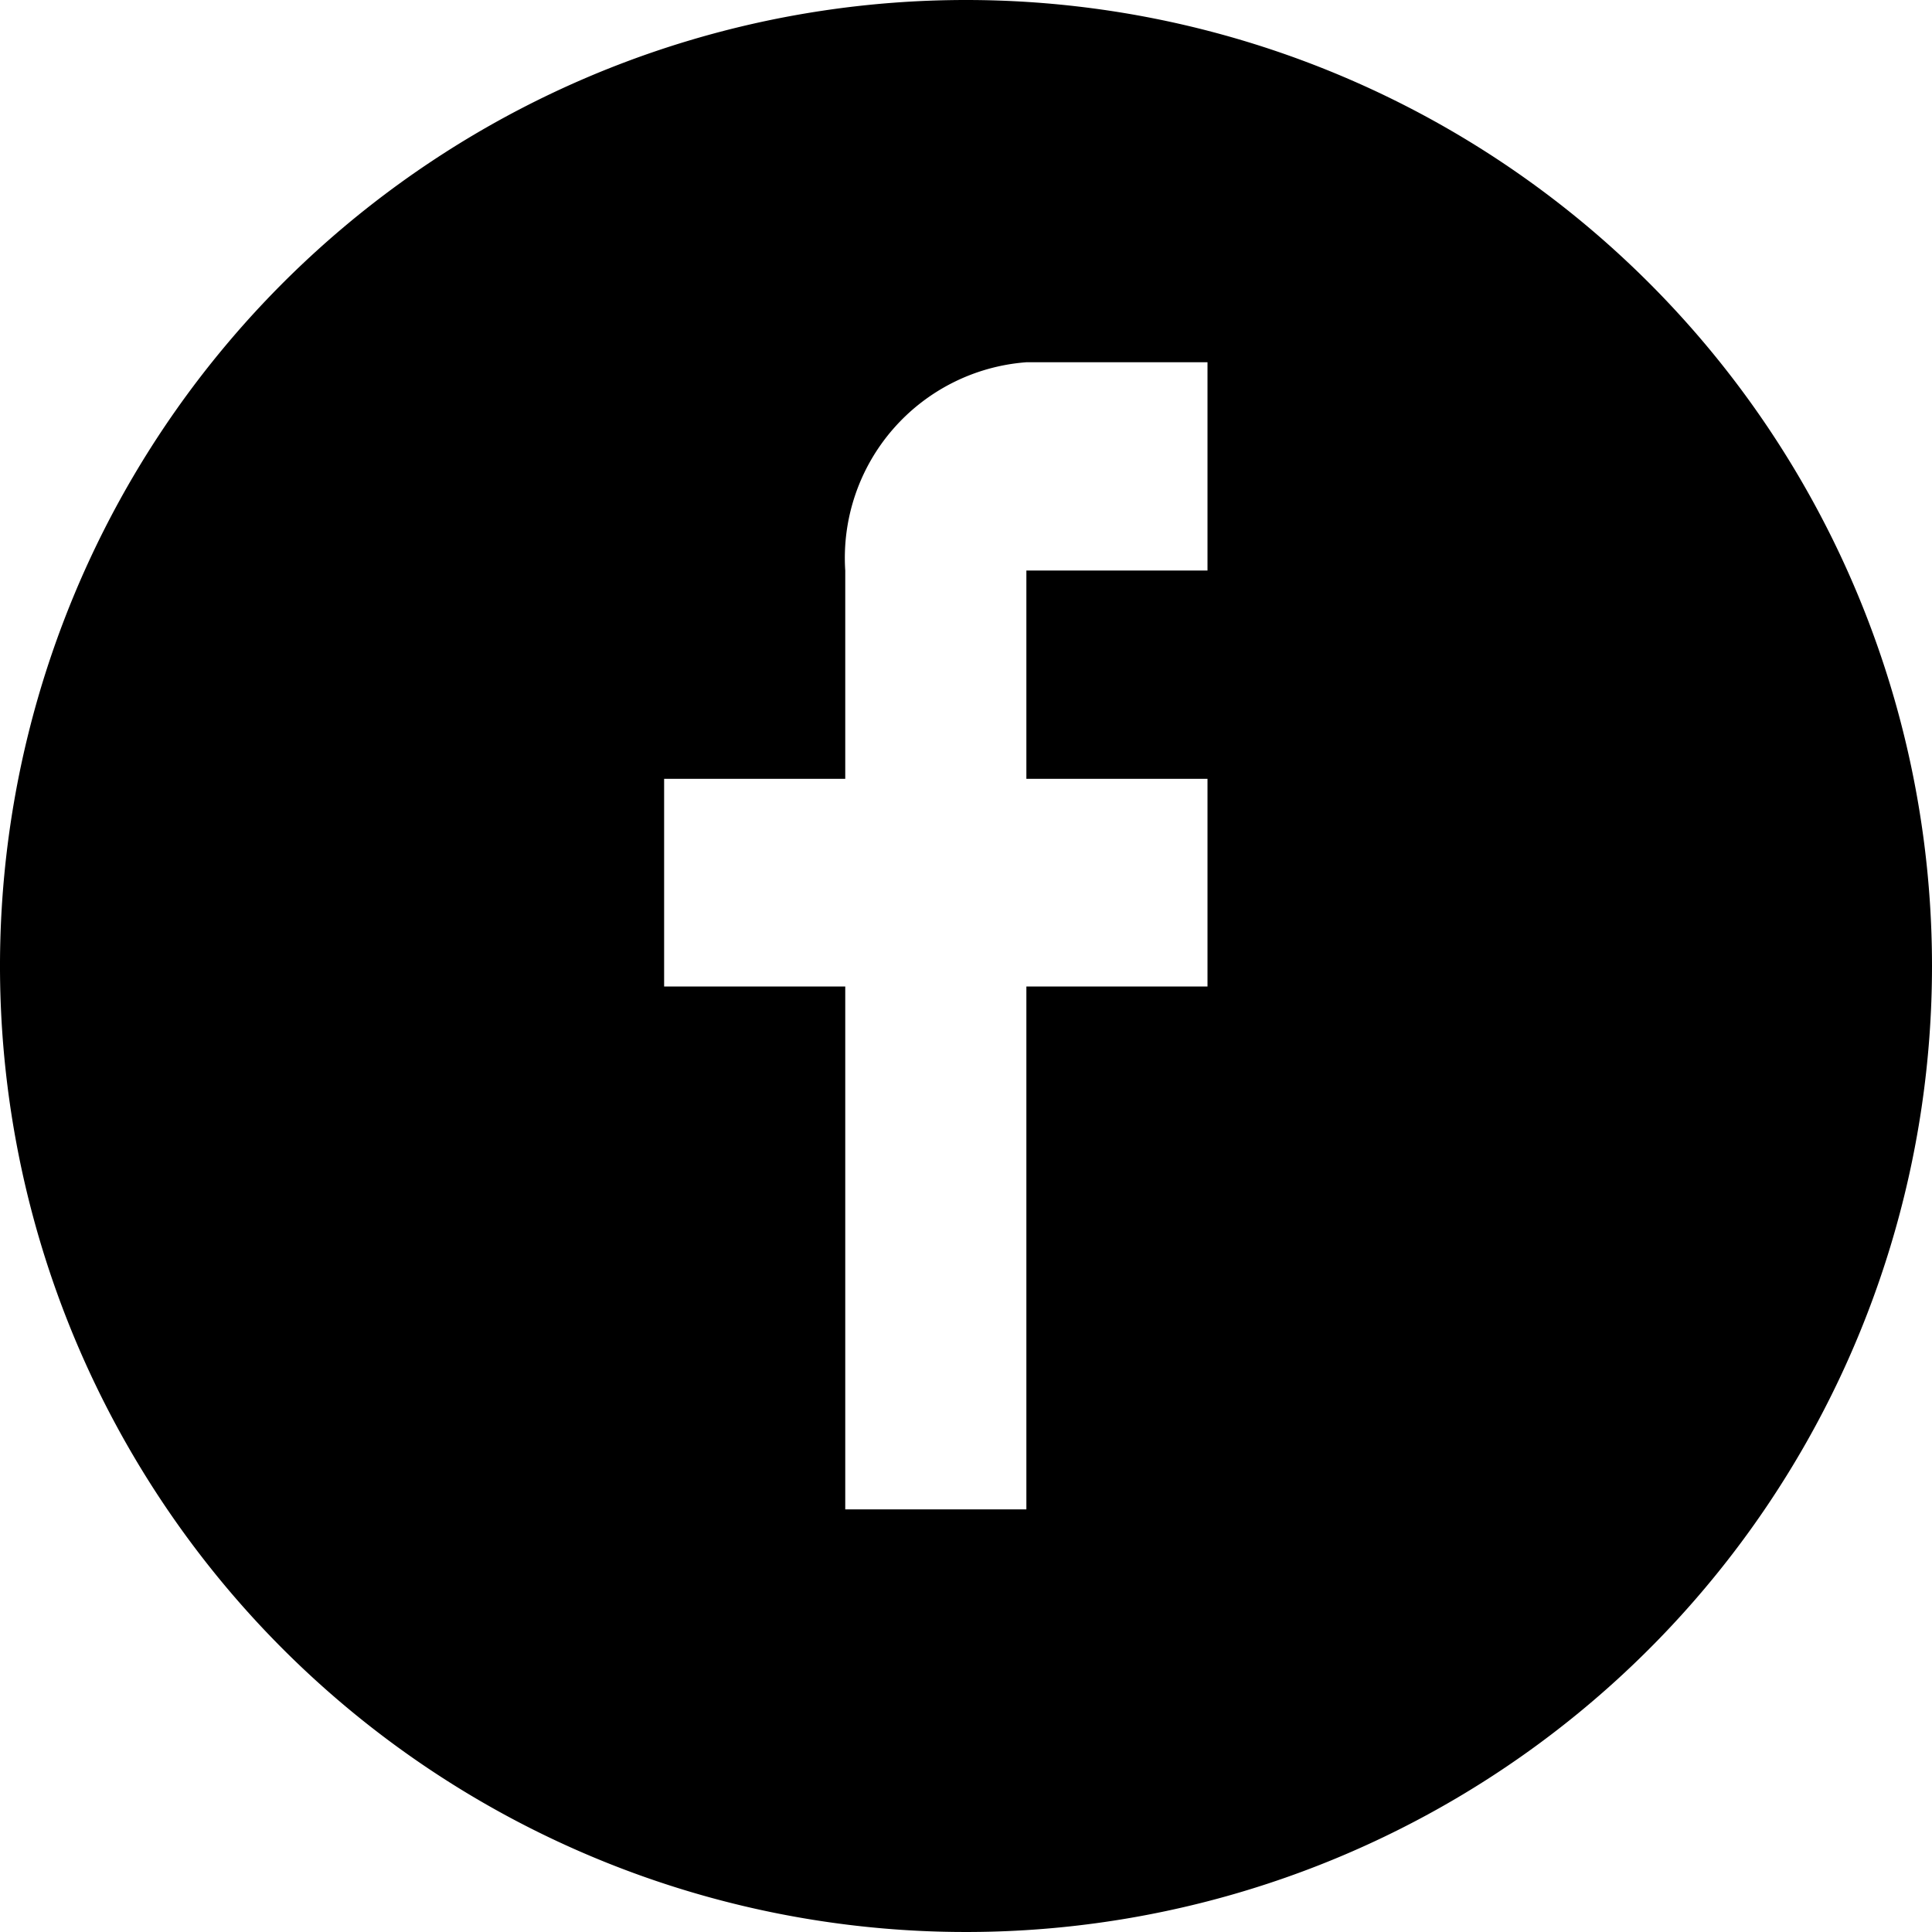 <svg id="Layer_1" data-name="Layer 1" xmlns="http://www.w3.org/2000/svg" viewBox="0 0 32 32">
    <path class="cls-1" d="M16,0A16,16,0,1,0,32,16,16,16,0,0,0,16,0Zm4.06,9.45H17V12.9h3v3.44H17V25H14V16.34H11V12.9h3V9.45A3.25,3.25,0,0,1,17,6h3V9.45Z"/>
</svg>